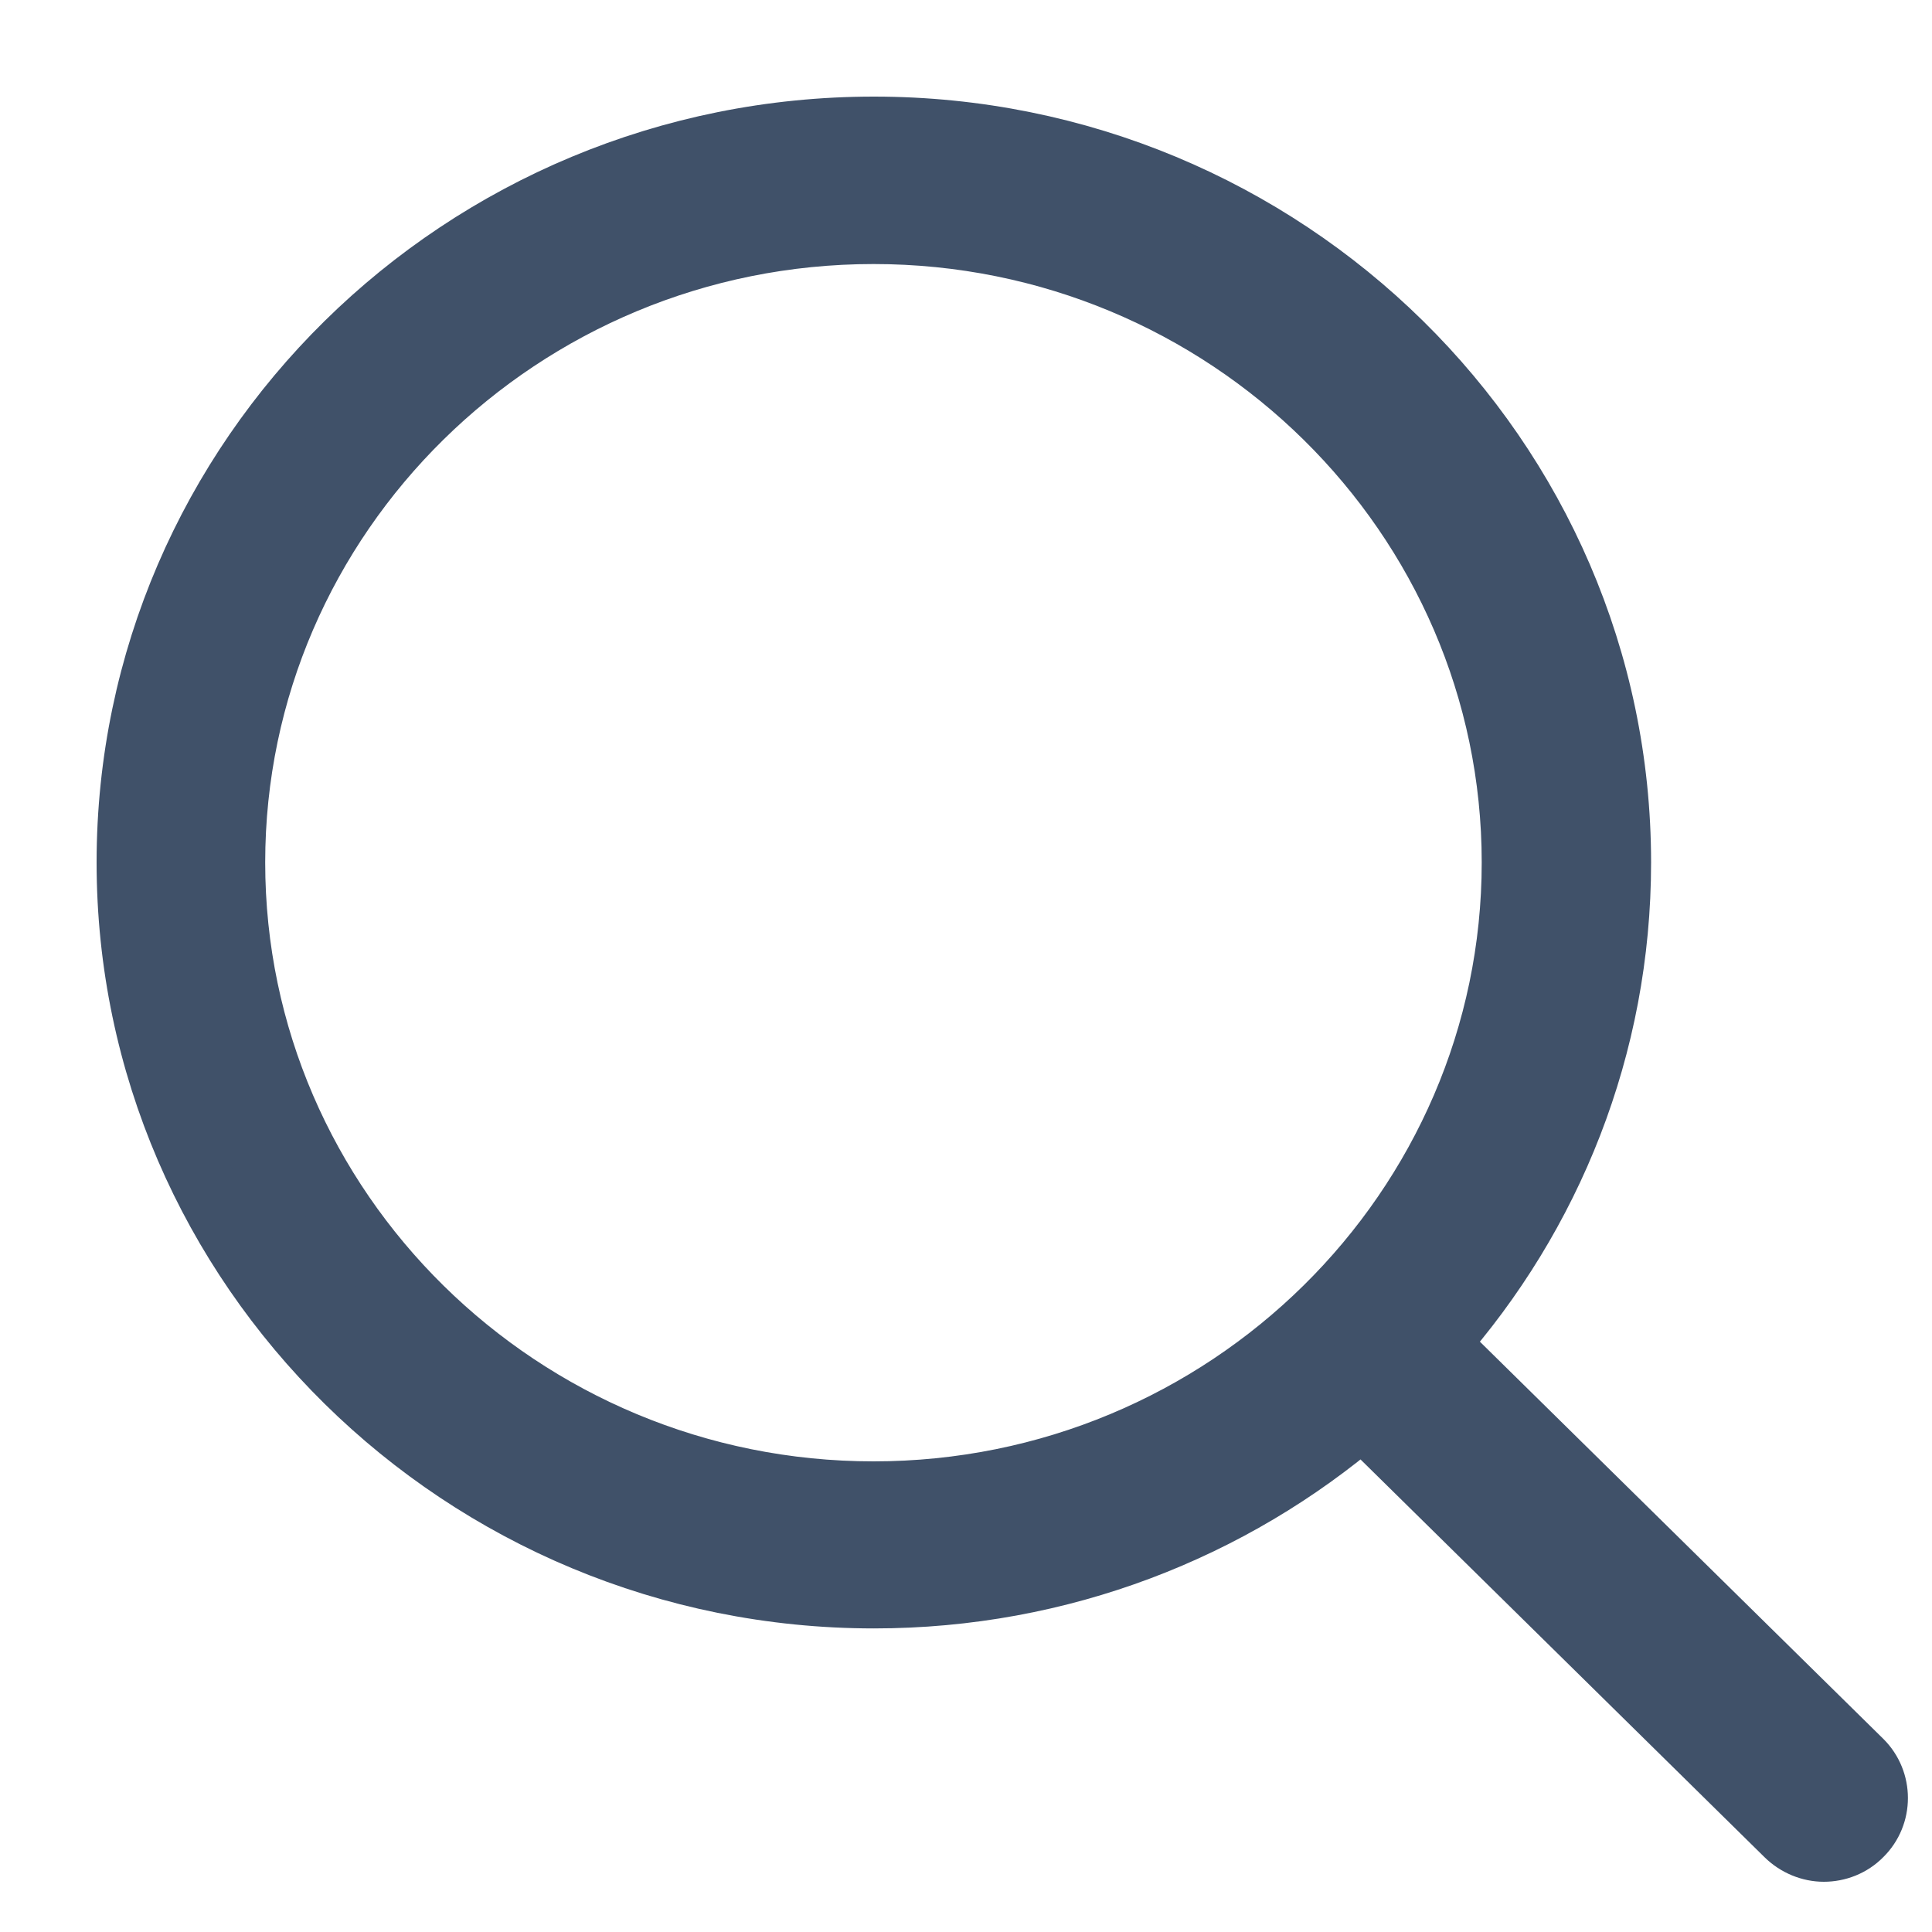 <svg width="15" height="15" viewBox="0 0 15 15" fill="none" xmlns="http://www.w3.org/2000/svg">
<path fill-rule="evenodd" clip-rule="evenodd" d="M11.149 10.432L14.446 13.678C14.602 13.833 14.602 14.087 14.446 14.241C14.368 14.321 14.263 14.36 14.16 14.36C14.058 14.36 13.953 14.318 13.875 14.241L10.578 10.995C9.561 11.866 8.234 12.393 6.785 12.393C3.596 12.393 1 9.836 1 6.696C1 3.556 3.593 1 6.785 1C9.973 1 12.569 3.553 12.569 6.696C12.569 8.124 12.034 9.431 11.149 10.432ZM6.782 1.8C4.041 1.8 1.809 3.995 1.809 6.696C1.809 9.398 4.041 11.596 6.782 11.596C9.525 11.596 11.754 9.395 11.754 6.696C11.754 3.998 9.525 1.8 6.782 1.8Z" fill="#405169" stroke="#405169" stroke-width="0.5"/>
</svg>
